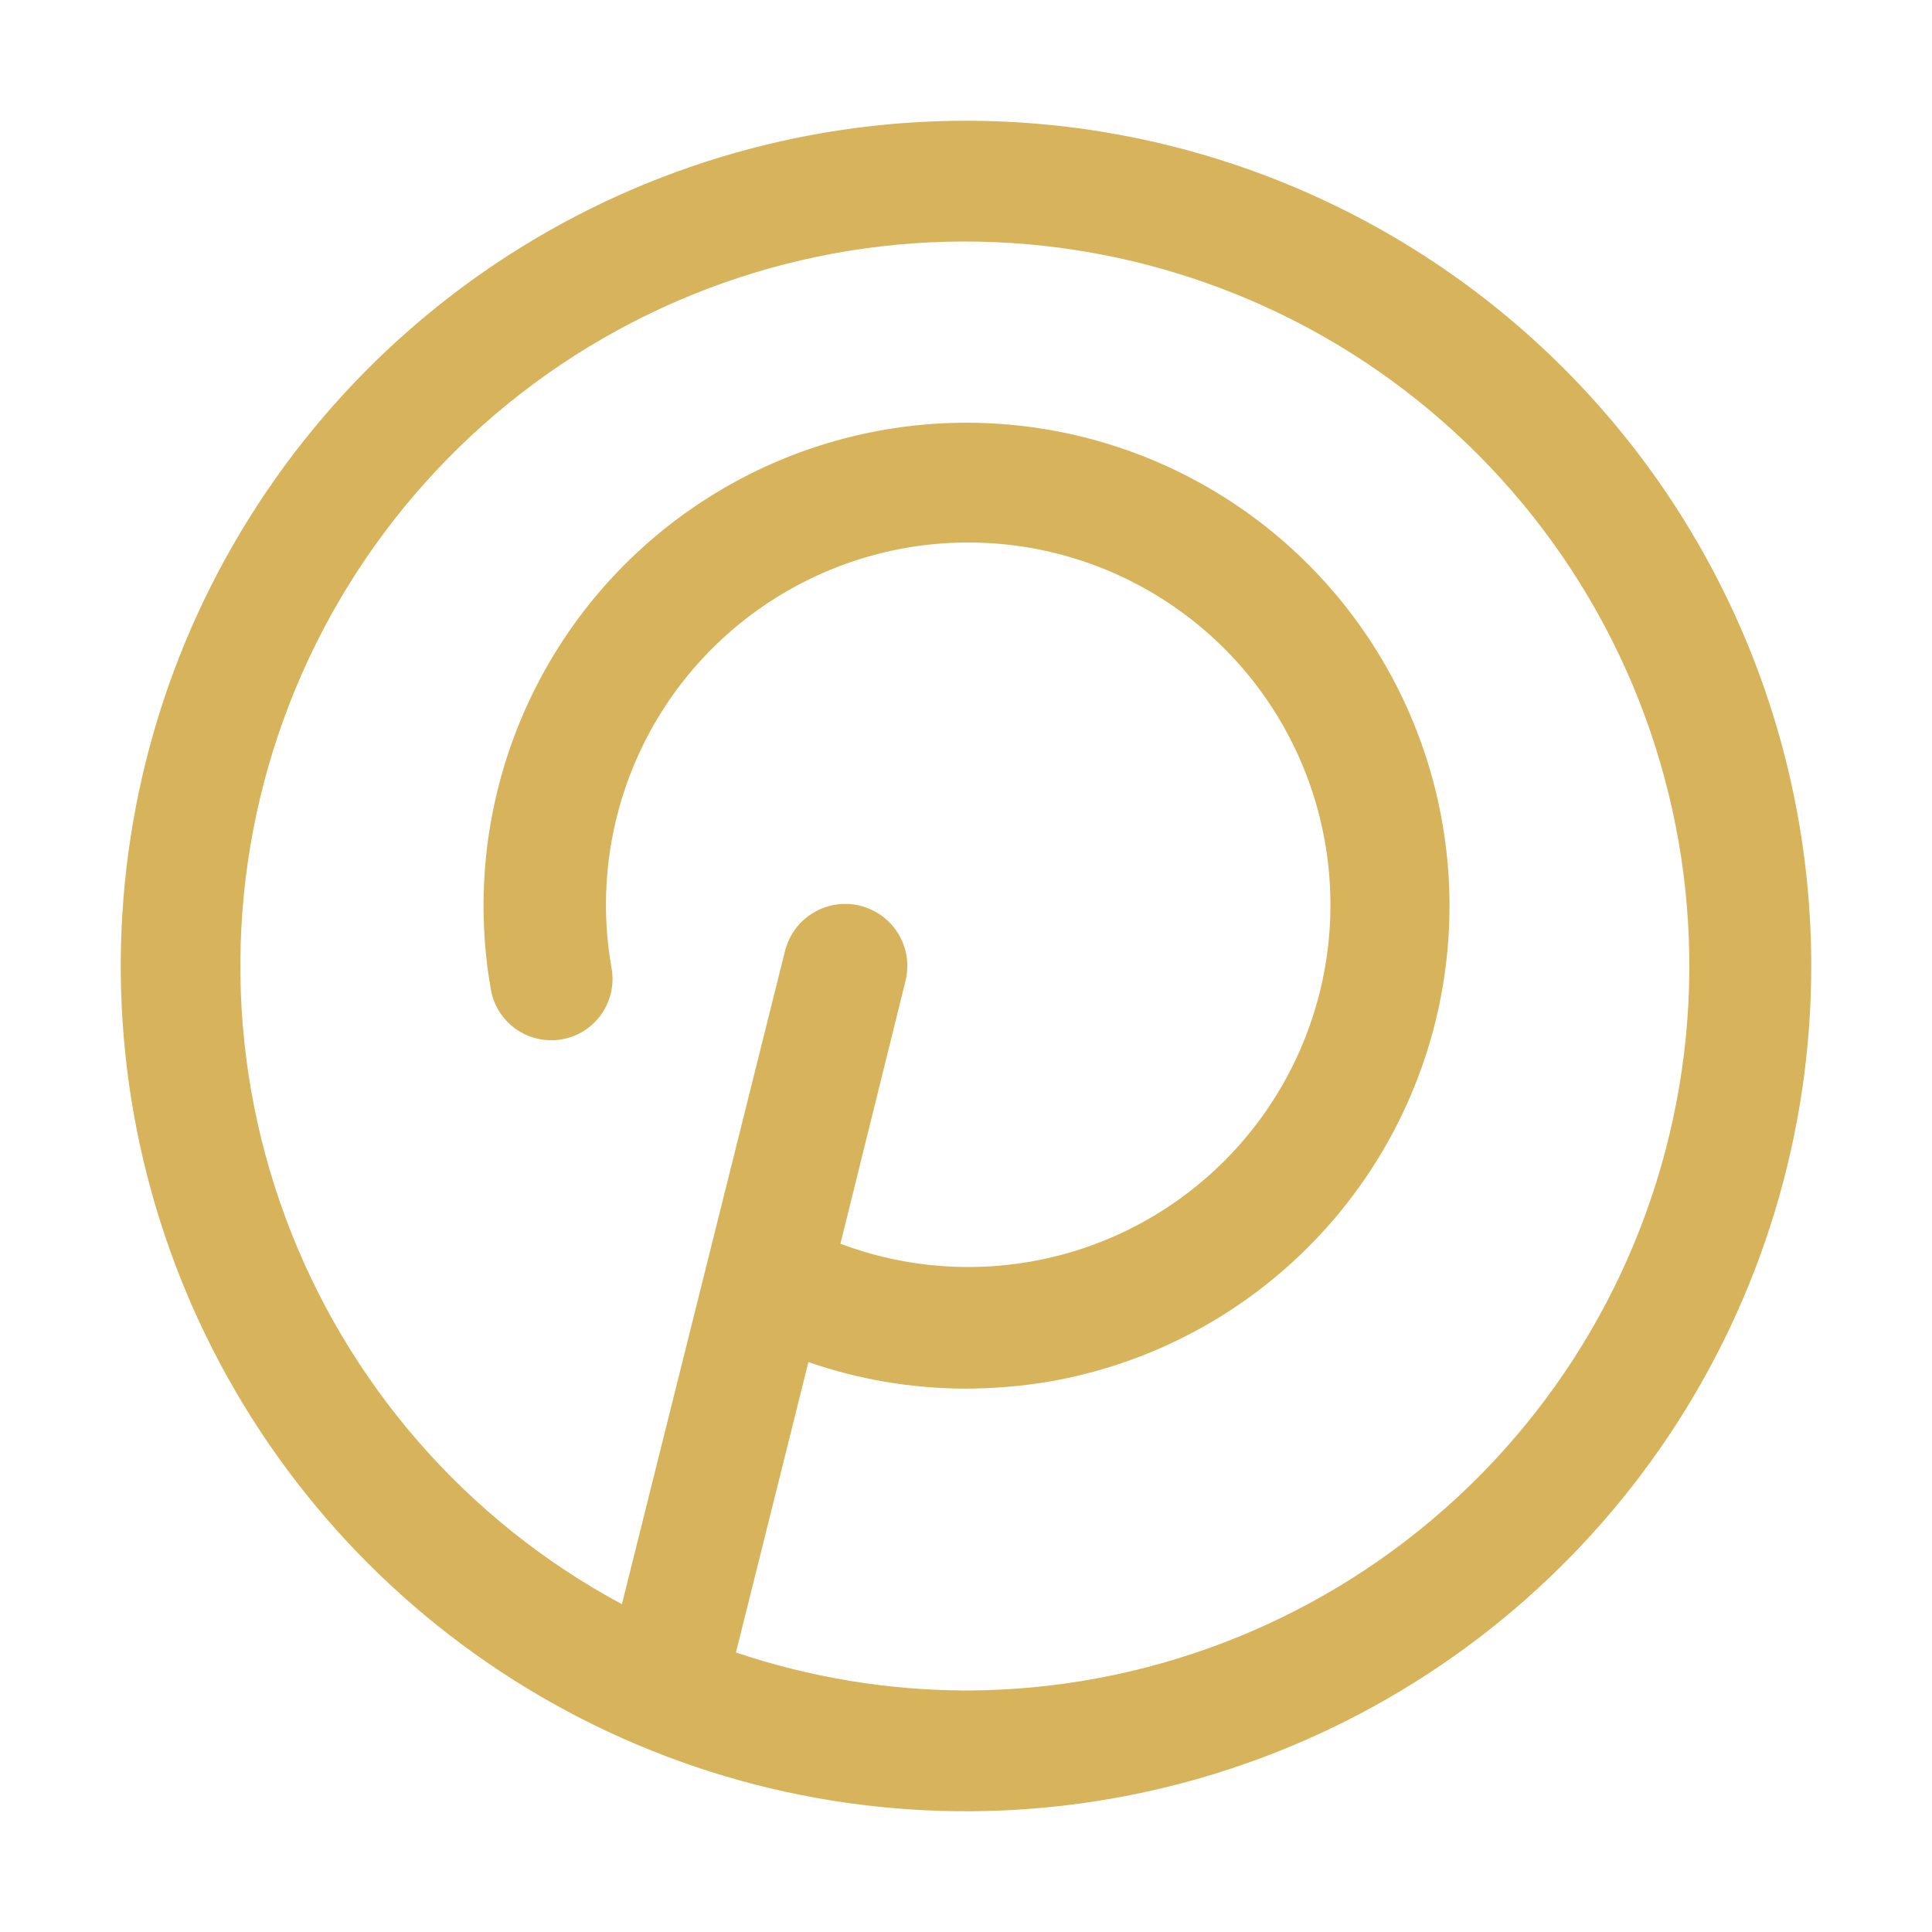 <svg width="28" height="28" viewBox="0 0 28 28" fill="none" xmlns="http://www.w3.org/2000/svg">
<path d="M14 1.75C11.577 1.75 9.209 2.468 7.194 3.814C5.18 5.161 3.61 7.074 2.682 9.312C1.755 11.55 1.513 14.014 1.985 16.39C2.458 18.766 3.625 20.949 5.338 22.662C7.051 24.375 9.234 25.542 11.61 26.015C13.986 26.487 16.45 26.245 18.688 25.317C20.926 24.39 22.84 22.82 24.186 20.806C25.532 18.791 26.25 16.423 26.25 14C26.25 10.751 24.959 7.635 22.662 5.338C20.365 3.041 17.249 1.75 14 1.75ZM14 24.5C12.866 24.497 11.741 24.311 10.666 23.949L11.716 19.74C12.451 19.995 13.223 20.125 14 20.125C14.411 20.124 14.82 20.089 15.225 20.02C16.588 19.779 17.849 19.14 18.849 18.182C19.849 17.225 20.543 15.992 20.842 14.641C21.141 13.289 21.033 11.879 20.531 10.589C20.029 9.299 19.156 8.186 18.022 7.392C16.888 6.598 15.544 6.159 14.16 6.128C12.776 6.098 11.414 6.479 10.247 7.223C9.079 7.967 8.158 9.04 7.601 10.307C7.043 11.574 6.874 12.978 7.114 14.341C7.134 14.456 7.176 14.566 7.239 14.664C7.302 14.763 7.383 14.848 7.478 14.915C7.574 14.982 7.682 15.03 7.795 15.055C7.909 15.081 8.027 15.083 8.142 15.063C8.257 15.043 8.367 15.001 8.465 14.938C8.564 14.875 8.649 14.794 8.716 14.699C8.783 14.603 8.83 14.495 8.856 14.382C8.881 14.268 8.884 14.15 8.864 14.035C8.66 12.894 8.84 11.718 9.374 10.69C9.909 9.662 10.769 8.84 11.819 8.352C12.87 7.863 14.053 7.736 15.184 7.99C16.314 8.245 17.329 8.866 18.07 9.757C18.81 10.648 19.235 11.759 19.278 12.917C19.322 14.075 18.98 15.215 18.308 16.159C17.636 17.102 16.67 17.797 15.562 18.135C14.453 18.472 13.264 18.434 12.18 18.025L13.125 14.21C13.153 14.095 13.157 13.976 13.139 13.859C13.12 13.742 13.079 13.63 13.017 13.53C12.956 13.429 12.874 13.341 12.779 13.272C12.683 13.203 12.575 13.153 12.46 13.125C12.345 13.097 12.226 13.093 12.109 13.111C11.992 13.13 11.88 13.171 11.78 13.233C11.679 13.294 11.591 13.376 11.522 13.471C11.453 13.567 11.403 13.675 11.375 13.79L9.013 23.249C6.757 22.037 5.023 20.042 4.135 17.64C3.247 15.239 3.267 12.596 4.192 10.208C5.117 7.82 6.882 5.853 9.156 4.676C11.43 3.498 14.055 3.193 16.538 3.816C19.022 4.439 21.192 5.948 22.641 8.059C24.09 10.17 24.717 12.738 24.405 15.279C24.093 17.82 22.864 20.16 20.947 21.858C19.031 23.556 16.56 24.496 14 24.5Z" fill="#D7B45C"/>
</svg>
